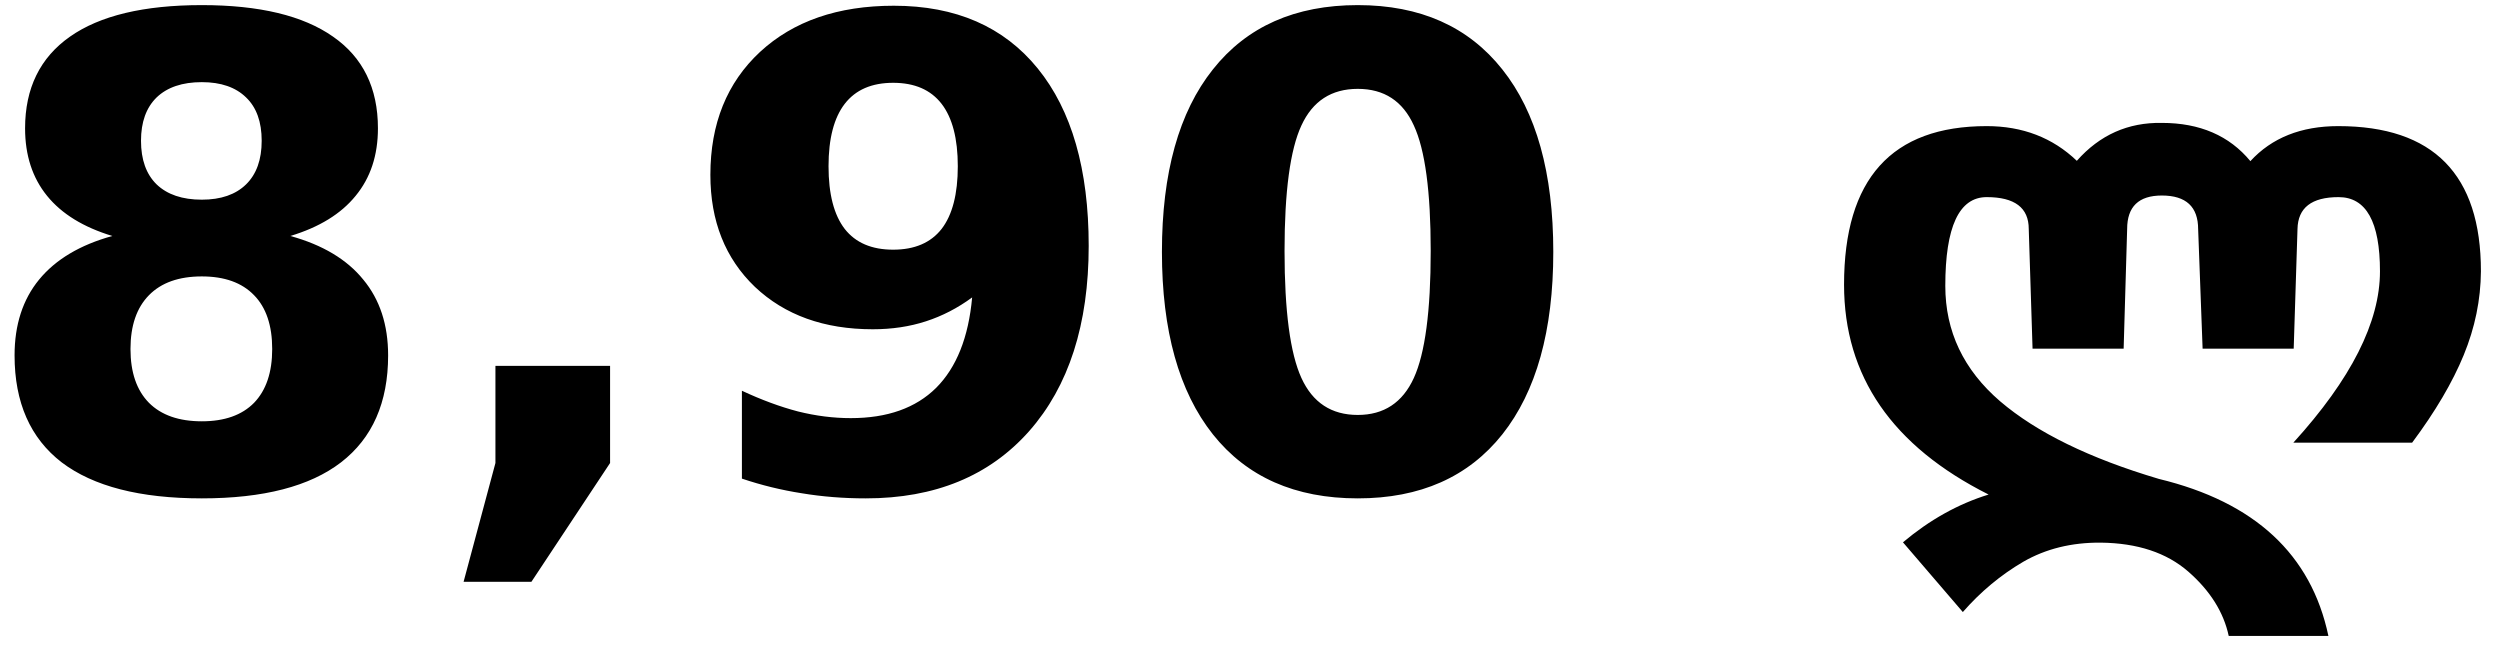 <svg width="92" height="24" viewBox="0 0 92 24" fill="none" xmlns="http://www.w3.org/2000/svg">
<path d="M0.536 13.078C0.536 11.953 0.837 11.023 1.439 10.289C2.048 9.547 2.947 9.012 4.134 8.684C3.072 8.363 2.271 7.871 1.732 7.207C1.193 6.543 0.923 5.715 0.923 4.723C0.923 3.246 1.474 2.121 2.576 1.348C3.677 0.574 5.294 0.188 7.427 0.188C9.544 0.188 11.154 0.574 12.255 1.348C13.357 2.113 13.908 3.238 13.908 4.723C13.908 5.715 13.634 6.543 13.087 7.207C12.548 7.871 11.747 8.363 10.685 8.684C11.872 9.012 12.767 9.547 13.368 10.289C13.978 11.023 14.283 11.953 14.283 13.078C14.283 14.812 13.704 16.125 12.548 17.016C11.4 17.898 9.693 18.34 7.427 18.34C5.154 18.34 3.435 17.898 2.271 17.016C1.115 16.125 0.536 14.812 0.536 13.078ZM4.802 12.844C4.802 13.703 5.029 14.363 5.482 14.824C5.935 15.277 6.583 15.504 7.427 15.504C8.263 15.504 8.904 15.277 9.349 14.824C9.794 14.363 10.017 13.703 10.017 12.844C10.017 11.977 9.794 11.316 9.349 10.863C8.904 10.402 8.263 10.172 7.427 10.172C6.583 10.172 5.935 10.402 5.482 10.863C5.029 11.324 4.802 11.984 4.802 12.844ZM5.189 5.18C5.189 5.875 5.38 6.41 5.763 6.785C6.154 7.16 6.708 7.348 7.427 7.348C8.13 7.348 8.673 7.16 9.056 6.785C9.439 6.41 9.63 5.875 9.63 5.18C9.63 4.484 9.439 3.953 9.056 3.586C8.673 3.211 8.13 3.023 7.427 3.023C6.708 3.023 6.154 3.211 5.763 3.586C5.38 3.961 5.189 4.492 5.189 5.18ZM17.06 21.41L18.232 17.039V13.465H22.451V17.039L19.556 21.41H17.06ZM26.142 6.434C26.142 4.551 26.751 3.043 27.97 1.91C29.197 0.777 30.837 0.211 32.892 0.211C35.173 0.211 36.939 0.98 38.189 2.52C39.439 4.059 40.064 6.234 40.064 9.047C40.064 11.938 39.333 14.211 37.872 15.867C36.411 17.516 34.408 18.34 31.861 18.34C31.04 18.34 30.255 18.277 29.505 18.152C28.755 18.035 28.021 17.855 27.302 17.613V14.379C28.021 14.715 28.708 14.969 29.365 15.141C30.021 15.305 30.669 15.387 31.31 15.387C32.654 15.387 33.7 15.016 34.45 14.273C35.2 13.523 35.642 12.414 35.775 10.945C35.243 11.336 34.677 11.629 34.075 11.824C33.474 12.02 32.822 12.117 32.118 12.117C30.329 12.117 28.884 11.598 27.783 10.559C26.689 9.512 26.142 8.137 26.142 6.434ZM30.49 6.117C30.49 7.141 30.689 7.91 31.087 8.426C31.486 8.934 32.079 9.188 32.868 9.188C33.658 9.188 34.251 8.934 34.65 8.426C35.048 7.91 35.247 7.141 35.247 6.117C35.247 5.102 35.048 4.336 34.65 3.82C34.251 3.305 33.658 3.047 32.868 3.047C32.079 3.047 31.486 3.305 31.087 3.82C30.689 4.336 30.49 5.102 30.49 6.117ZM42.759 9.27C42.759 6.363 43.384 4.125 44.634 2.555C45.884 0.977 47.661 0.188 49.966 0.188C52.263 0.188 54.036 0.977 55.286 2.555C56.536 4.125 57.161 6.363 57.161 9.27C57.161 12.168 56.536 14.406 55.286 15.984C54.036 17.555 52.263 18.34 49.966 18.34C47.661 18.34 45.884 17.555 44.634 15.984C43.384 14.406 42.759 12.168 42.759 9.27ZM47.271 9.234C47.271 11.445 47.478 13.004 47.892 13.91C48.306 14.816 48.997 15.27 49.966 15.27C50.927 15.27 51.615 14.816 52.029 13.91C52.443 13.004 52.65 11.445 52.65 9.234C52.65 7.047 52.443 5.508 52.029 4.617C51.622 3.719 50.935 3.27 49.966 3.27C48.997 3.27 48.306 3.719 47.892 4.617C47.478 5.508 47.271 7.047 47.271 9.234ZM67.861 10.477C67.861 6.586 69.611 4.641 73.111 4.641C74.431 4.641 75.537 5.066 76.427 5.918C77.271 4.965 78.314 4.5 79.556 4.523C80.954 4.523 82.04 4.992 82.814 5.93C83.603 5.07 84.681 4.641 86.048 4.641C89.548 4.641 91.298 6.422 91.298 9.984C91.29 11.031 91.079 12.059 90.665 13.066C90.251 14.074 89.618 15.148 88.767 16.289H84.396C86.521 13.953 87.583 11.852 87.583 9.984C87.583 8.164 87.076 7.254 86.06 7.254C85.068 7.254 84.564 7.645 84.548 8.426L84.408 12.832H81.056L80.892 8.438C80.892 7.609 80.447 7.195 79.556 7.195C78.704 7.195 78.279 7.605 78.279 8.426L78.15 12.832H74.798L74.658 8.426C74.658 7.645 74.142 7.254 73.111 7.254C72.095 7.254 71.587 8.344 71.587 10.523C71.587 12.195 72.259 13.609 73.603 14.766C74.947 15.914 76.896 16.867 79.451 17.625C82.974 18.477 85.052 20.402 85.685 23.402H82.017C81.829 22.527 81.333 21.738 80.529 21.035C79.732 20.34 78.658 19.984 77.306 19.969C76.236 19.961 75.287 20.195 74.458 20.672C73.63 21.156 72.888 21.773 72.232 22.523L70.029 19.957C71.013 19.129 72.064 18.543 73.181 18.199C69.634 16.418 67.861 13.844 67.861 10.477Z" fill="black"/>
</svg>
